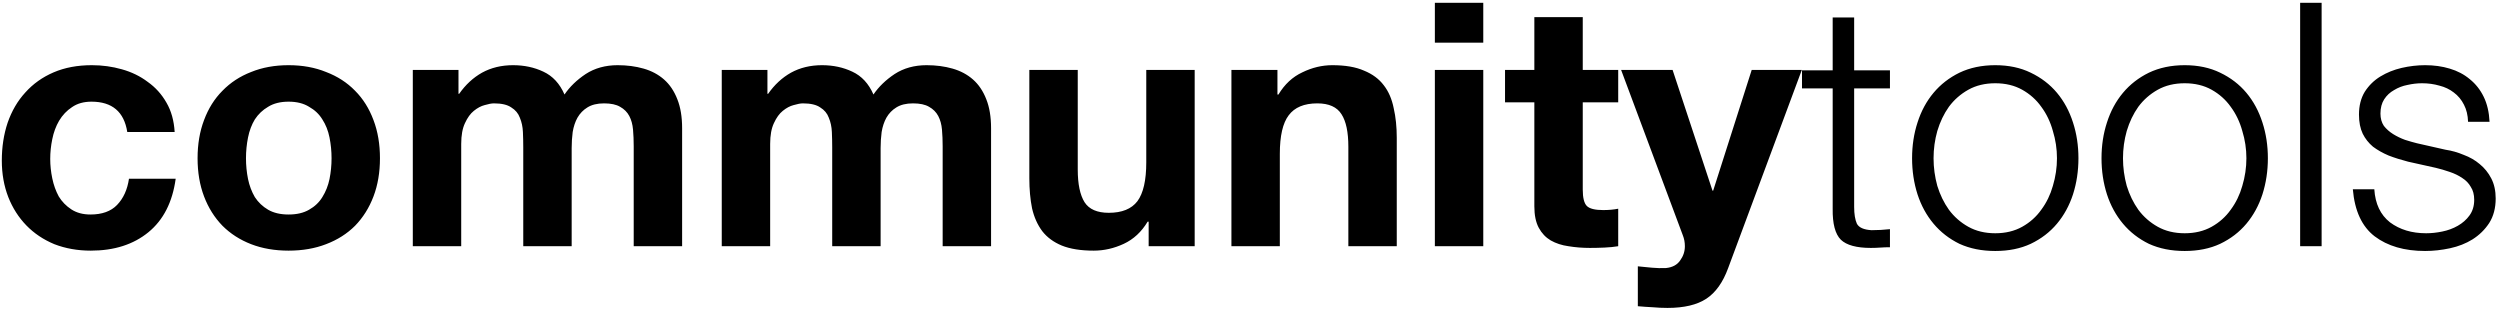 <svg width="528" height="66" viewBox="0 0 528 66" fill="none" xmlns="http://www.w3.org/2000/svg">
<path d="M26.88 27.88H36.888C36.744 25.48 36.168 23.416 35.16 21.688C34.152 19.912 32.832 18.448 31.2 17.296C29.616 16.096 27.792 15.208 25.728 14.632C23.712 14.056 21.6 13.768 19.392 13.768C16.368 13.768 13.68 14.272 11.328 15.28C8.976 16.288 6.984 17.704 5.352 19.528C3.72 21.304 2.472 23.44 1.608 25.936C0.792 28.384 0.384 31.048 0.384 33.928C0.384 36.712 0.84 39.28 1.752 41.632C2.664 43.936 3.936 45.928 5.568 47.608C7.2 49.288 9.168 50.608 11.472 51.568C13.824 52.48 16.392 52.936 19.176 52.936C24.12 52.936 28.176 51.64 31.344 49.048C34.512 46.456 36.432 42.688 37.104 37.744H27.24C26.904 40.048 26.064 41.896 24.72 43.288C23.424 44.632 21.552 45.304 19.104 45.304C17.52 45.304 16.176 44.944 15.072 44.224C13.968 43.504 13.08 42.592 12.408 41.488C11.784 40.336 11.328 39.064 11.04 37.672C10.752 36.28 10.608 34.912 10.608 33.568C10.608 32.176 10.752 30.784 11.04 29.392C11.328 27.952 11.808 26.656 12.48 25.504C13.2 24.304 14.112 23.344 15.216 22.624C16.32 21.856 17.688 21.472 19.32 21.472C23.688 21.472 26.208 23.608 26.88 27.88ZM51.952 33.424C51.952 31.936 52.096 30.472 52.384 29.032C52.672 27.592 53.152 26.32 53.824 25.216C54.544 24.112 55.48 23.224 56.632 22.552C57.784 21.832 59.224 21.472 60.952 21.472C62.68 21.472 64.12 21.832 65.272 22.552C66.472 23.224 67.408 24.112 68.08 25.216C68.8 26.32 69.304 27.592 69.592 29.032C69.88 30.472 70.024 31.936 70.024 33.424C70.024 34.912 69.88 36.376 69.592 37.816C69.304 39.208 68.8 40.48 68.08 41.632C67.408 42.736 66.472 43.624 65.272 44.296C64.12 44.968 62.68 45.304 60.952 45.304C59.224 45.304 57.784 44.968 56.632 44.296C55.48 43.624 54.544 42.736 53.824 41.632C53.152 40.48 52.672 39.208 52.384 37.816C52.096 36.376 51.952 34.912 51.952 33.424ZM41.728 33.424C41.728 36.4 42.184 39.088 43.096 41.488C44.008 43.888 45.304 45.952 46.984 47.68C48.664 49.36 50.68 50.656 53.032 51.568C55.384 52.48 58.024 52.936 60.952 52.936C63.88 52.936 66.52 52.48 68.872 51.568C71.272 50.656 73.312 49.36 74.992 47.68C76.672 45.952 77.968 43.888 78.88 41.488C79.792 39.088 80.248 36.4 80.248 33.424C80.248 30.448 79.792 27.76 78.88 25.36C77.968 22.912 76.672 20.848 74.992 19.168C73.312 17.44 71.272 16.12 68.872 15.208C66.52 14.248 63.88 13.768 60.952 13.768C58.024 13.768 55.384 14.248 53.032 15.208C50.68 16.12 48.664 17.44 46.984 19.168C45.304 20.848 44.008 22.912 43.096 25.36C42.184 27.76 41.728 30.448 41.728 33.424ZM87.184 14.776V52H97.408V30.4C97.408 28.576 97.672 27.112 98.2 26.008C98.728 24.856 99.352 23.992 100.072 23.416C100.84 22.792 101.608 22.384 102.376 22.192C103.192 21.952 103.84 21.832 104.32 21.832C105.952 21.832 107.176 22.12 107.992 22.696C108.856 23.224 109.456 23.944 109.792 24.856C110.176 25.768 110.392 26.776 110.44 27.88C110.488 28.936 110.512 30.016 110.512 31.12V52H120.736V31.264C120.736 30.112 120.808 28.984 120.952 27.88C121.144 26.728 121.48 25.72 121.96 24.856C122.488 23.944 123.184 23.224 124.048 22.696C124.96 22.12 126.136 21.832 127.576 21.832C129.016 21.832 130.144 22.072 130.96 22.552C131.824 23.032 132.472 23.68 132.904 24.496C133.336 25.312 133.6 26.272 133.696 27.376C133.792 28.48 133.84 29.656 133.84 30.904V52H144.064V27.088C144.064 24.688 143.728 22.648 143.056 20.968C142.384 19.24 141.448 17.848 140.248 16.792C139.048 15.736 137.608 14.968 135.928 14.488C134.248 14.008 132.424 13.768 130.456 13.768C127.864 13.768 125.608 14.392 123.688 15.64C121.816 16.888 120.328 18.328 119.224 19.96C118.216 17.656 116.728 16.048 114.76 15.136C112.84 14.224 110.704 13.768 108.352 13.768C105.904 13.768 103.72 14.296 101.8 15.352C99.928 16.408 98.32 17.896 96.976 19.816H96.832V14.776H87.184ZM152.434 14.776V52H162.658V30.4C162.658 28.576 162.922 27.112 163.45 26.008C163.978 24.856 164.602 23.992 165.322 23.416C166.09 22.792 166.858 22.384 167.626 22.192C168.442 21.952 169.09 21.832 169.57 21.832C171.202 21.832 172.426 22.12 173.242 22.696C174.106 23.224 174.706 23.944 175.042 24.856C175.426 25.768 175.642 26.776 175.69 27.88C175.738 28.936 175.762 30.016 175.762 31.12V52H185.986V31.264C185.986 30.112 186.058 28.984 186.202 27.88C186.394 26.728 186.73 25.72 187.21 24.856C187.738 23.944 188.434 23.224 189.298 22.696C190.21 22.12 191.386 21.832 192.826 21.832C194.266 21.832 195.394 22.072 196.21 22.552C197.074 23.032 197.722 23.68 198.154 24.496C198.586 25.312 198.85 26.272 198.946 27.376C199.042 28.48 199.09 29.656 199.09 30.904V52H209.314V27.088C209.314 24.688 208.978 22.648 208.306 20.968C207.634 19.24 206.698 17.848 205.498 16.792C204.298 15.736 202.858 14.968 201.178 14.488C199.498 14.008 197.674 13.768 195.706 13.768C193.114 13.768 190.858 14.392 188.938 15.64C187.066 16.888 185.578 18.328 184.474 19.96C183.466 17.656 181.978 16.048 180.01 15.136C178.09 14.224 175.954 13.768 173.602 13.768C171.154 13.768 168.97 14.296 167.05 15.352C165.178 16.408 163.57 17.896 162.226 19.816H162.082V14.776H152.434ZM252.316 52V14.776H242.092V34.288C242.092 38.08 241.468 40.816 240.22 42.496C238.972 44.128 236.956 44.944 234.172 44.944C231.724 44.944 230.02 44.2 229.06 42.712C228.1 41.176 227.62 38.872 227.62 35.8V14.776H217.396V37.672C217.396 39.976 217.588 42.088 217.972 44.008C218.404 45.88 219.124 47.488 220.132 48.832C221.14 50.128 222.508 51.136 224.236 51.856C226.012 52.576 228.268 52.936 231.004 52.936C233.164 52.936 235.276 52.456 237.34 51.496C239.404 50.536 241.084 48.976 242.38 46.816H242.596V52H252.316ZM260.076 14.776V52H270.3V32.488C270.3 28.696 270.924 25.984 272.172 24.352C273.42 22.672 275.436 21.832 278.22 21.832C280.668 21.832 282.372 22.6 283.332 24.136C284.292 25.624 284.772 27.904 284.772 30.976V52H294.996V29.104C294.996 26.8 294.78 24.712 294.348 22.84C293.964 20.92 293.268 19.312 292.26 18.016C291.252 16.672 289.86 15.64 288.084 14.92C286.356 14.152 284.124 13.768 281.388 13.768C279.228 13.768 277.116 14.272 275.052 15.28C272.988 16.24 271.308 17.8 270.012 19.96H269.796V14.776H260.076ZM313.267 9.016V0.592H303.043V9.016H313.267ZM303.043 14.776V52H313.267V14.776H303.043ZM334.278 14.776V3.616H324.054V14.776H317.862V21.616H324.054V43.576C324.054 45.448 324.366 46.96 324.99 48.112C325.614 49.264 326.454 50.152 327.51 50.776C328.614 51.4 329.862 51.808 331.254 52C332.694 52.24 334.206 52.36 335.79 52.36C336.798 52.36 337.83 52.336 338.886 52.288C339.942 52.24 340.902 52.144 341.766 52V44.08C341.286 44.176 340.782 44.248 340.254 44.296C339.726 44.344 339.174 44.368 338.598 44.368C336.87 44.368 335.718 44.08 335.142 43.504C334.566 42.928 334.278 41.776 334.278 40.048V21.616H341.766V14.776H334.278ZM364.99 56.608L380.542 14.776H369.958L361.822 40.264H361.678L353.254 14.776H342.382L355.414 49.696C355.702 50.416 355.846 51.184 355.846 52C355.846 53.104 355.51 54.112 354.838 55.024C354.214 55.936 353.23 56.464 351.886 56.608C350.878 56.656 349.87 56.632 348.862 56.536C347.854 56.44 346.87 56.344 345.91 56.248V64.672C346.966 64.768 347.998 64.84 349.006 64.888C350.062 64.984 351.118 65.032 352.174 65.032C355.678 65.032 358.414 64.384 360.382 63.088C362.35 61.792 363.886 59.632 364.99 56.608ZM391.598 14.848V3.688H387.062V14.848H380.582V18.664H387.062V44.08C387.014 47.248 387.59 49.432 388.79 50.632C389.99 51.784 392.102 52.36 395.126 52.36C395.798 52.36 396.47 52.336 397.142 52.288C397.814 52.24 398.486 52.216 399.158 52.216V48.4C397.862 48.544 396.566 48.616 395.27 48.616C393.638 48.52 392.606 48.064 392.174 47.248C391.79 46.384 391.598 45.208 391.598 43.72V18.664H399.158V14.848H391.598ZM421.399 17.584C423.559 17.584 425.455 18.04 427.087 18.952C428.719 19.864 430.063 21.064 431.119 22.552C432.223 24.04 433.039 25.744 433.567 27.664C434.143 29.536 434.431 31.456 434.431 33.424C434.431 35.392 434.143 37.336 433.567 39.256C433.039 41.128 432.223 42.808 431.119 44.296C430.063 45.784 428.719 46.984 427.087 47.896C425.455 48.808 423.559 49.264 421.399 49.264C419.239 49.264 417.343 48.808 415.711 47.896C414.079 46.984 412.711 45.784 411.607 44.296C410.551 42.808 409.735 41.128 409.159 39.256C408.631 37.336 408.367 35.392 408.367 33.424C408.367 31.456 408.631 29.536 409.159 27.664C409.735 25.744 410.551 24.04 411.607 22.552C412.711 21.064 414.079 19.864 415.711 18.952C417.343 18.04 419.239 17.584 421.399 17.584ZM421.399 13.768C418.567 13.768 416.047 14.296 413.839 15.352C411.679 16.408 409.855 17.824 408.367 19.6C406.879 21.376 405.751 23.464 404.983 25.864C404.215 28.216 403.831 30.736 403.831 33.424C403.831 36.112 404.215 38.656 404.983 41.056C405.751 43.408 406.879 45.472 408.367 47.248C409.855 49.024 411.679 50.44 413.839 51.496C416.047 52.504 418.567 53.008 421.399 53.008C424.231 53.008 426.727 52.504 428.887 51.496C431.095 50.44 432.943 49.024 434.431 47.248C435.919 45.472 437.047 43.408 437.815 41.056C438.583 38.656 438.967 36.112 438.967 33.424C438.967 30.736 438.583 28.216 437.815 25.864C437.047 23.464 435.919 21.376 434.431 19.6C432.943 17.824 431.095 16.408 428.887 15.352C426.727 14.296 424.231 13.768 421.399 13.768ZM461.407 17.584C463.567 17.584 465.463 18.04 467.095 18.952C468.727 19.864 470.071 21.064 471.127 22.552C472.231 24.04 473.047 25.744 473.575 27.664C474.151 29.536 474.439 31.456 474.439 33.424C474.439 35.392 474.151 37.336 473.575 39.256C473.047 41.128 472.231 42.808 471.127 44.296C470.071 45.784 468.727 46.984 467.095 47.896C465.463 48.808 463.567 49.264 461.407 49.264C459.247 49.264 457.351 48.808 455.719 47.896C454.087 46.984 452.719 45.784 451.615 44.296C450.559 42.808 449.743 41.128 449.167 39.256C448.639 37.336 448.375 35.392 448.375 33.424C448.375 31.456 448.639 29.536 449.167 27.664C449.743 25.744 450.559 24.04 451.615 22.552C452.719 21.064 454.087 19.864 455.719 18.952C457.351 18.04 459.247 17.584 461.407 17.584ZM461.407 13.768C458.575 13.768 456.055 14.296 453.847 15.352C451.687 16.408 449.863 17.824 448.375 19.6C446.887 21.376 445.759 23.464 444.991 25.864C444.223 28.216 443.839 30.736 443.839 33.424C443.839 36.112 444.223 38.656 444.991 41.056C445.759 43.408 446.887 45.472 448.375 47.248C449.863 49.024 451.687 50.44 453.847 51.496C456.055 52.504 458.575 53.008 461.407 53.008C464.239 53.008 466.735 52.504 468.895 51.496C471.103 50.44 472.951 49.024 474.439 47.248C475.927 45.472 477.055 43.408 477.823 41.056C478.591 38.656 478.975 36.112 478.975 33.424C478.975 30.736 478.591 28.216 477.823 25.864C477.055 23.464 475.927 21.376 474.439 19.6C472.951 17.824 471.103 16.408 468.895 15.352C466.735 14.296 464.239 13.768 461.407 13.768ZM485.79 0.592V52H490.326V0.592H485.79ZM521.256 25.72H525.792C525.696 23.704 525.288 21.952 524.568 20.464C523.848 18.976 522.864 17.728 521.616 16.72C520.416 15.712 519 14.968 517.368 14.488C515.784 14.008 514.056 13.768 512.184 13.768C510.552 13.768 508.896 13.96 507.216 14.344C505.584 14.728 504.096 15.328 502.752 16.144C501.408 16.96 500.304 18.04 499.439 19.384C498.624 20.728 498.216 22.336 498.216 24.208C498.216 25.792 498.48 27.136 499.008 28.24C499.536 29.296 500.256 30.208 501.168 30.976C502.128 31.696 503.232 32.32 504.48 32.848C505.728 33.328 507.096 33.76 508.584 34.144L514.416 35.44C515.424 35.68 516.408 35.968 517.368 36.304C518.376 36.64 519.264 37.072 520.032 37.6C520.8 38.08 521.4 38.704 521.832 39.472C522.312 40.192 522.552 41.104 522.552 42.208C522.552 43.504 522.216 44.608 521.544 45.52C520.92 46.384 520.104 47.104 519.096 47.68C518.088 48.256 516.984 48.664 515.784 48.904C514.632 49.144 513.504 49.264 512.4 49.264C509.376 49.264 506.832 48.496 504.768 46.96C502.752 45.376 501.648 43.048 501.456 39.976H496.92C497.304 44.536 498.84 47.848 501.528 49.912C504.264 51.976 507.816 53.008 512.184 53.008C513.912 53.008 515.664 52.816 517.44 52.432C519.216 52.048 520.8 51.424 522.192 50.56C523.632 49.648 524.808 48.496 525.72 47.104C526.632 45.664 527.088 43.936 527.088 41.92C527.088 40.288 526.776 38.872 526.152 37.672C525.528 36.472 524.712 35.464 523.704 34.648C522.744 33.832 521.616 33.184 520.32 32.704C519.072 32.176 517.8 31.816 516.504 31.624L510.456 30.256C509.688 30.064 508.848 29.824 507.936 29.536C507.024 29.2 506.184 28.792 505.416 28.312C504.648 27.832 504 27.256 503.472 26.584C502.992 25.864 502.752 25 502.752 23.992C502.752 22.792 503.016 21.784 503.544 20.968C504.072 20.152 504.768 19.504 505.632 19.024C506.496 18.496 507.432 18.136 508.44 17.944C509.496 17.704 510.528 17.584 511.536 17.584C512.832 17.584 514.056 17.752 515.208 18.088C516.36 18.376 517.368 18.856 518.232 19.528C519.144 20.2 519.864 21.064 520.392 22.12C520.92 23.128 521.208 24.328 521.256 25.72Z" fill="black"/>
</svg>
